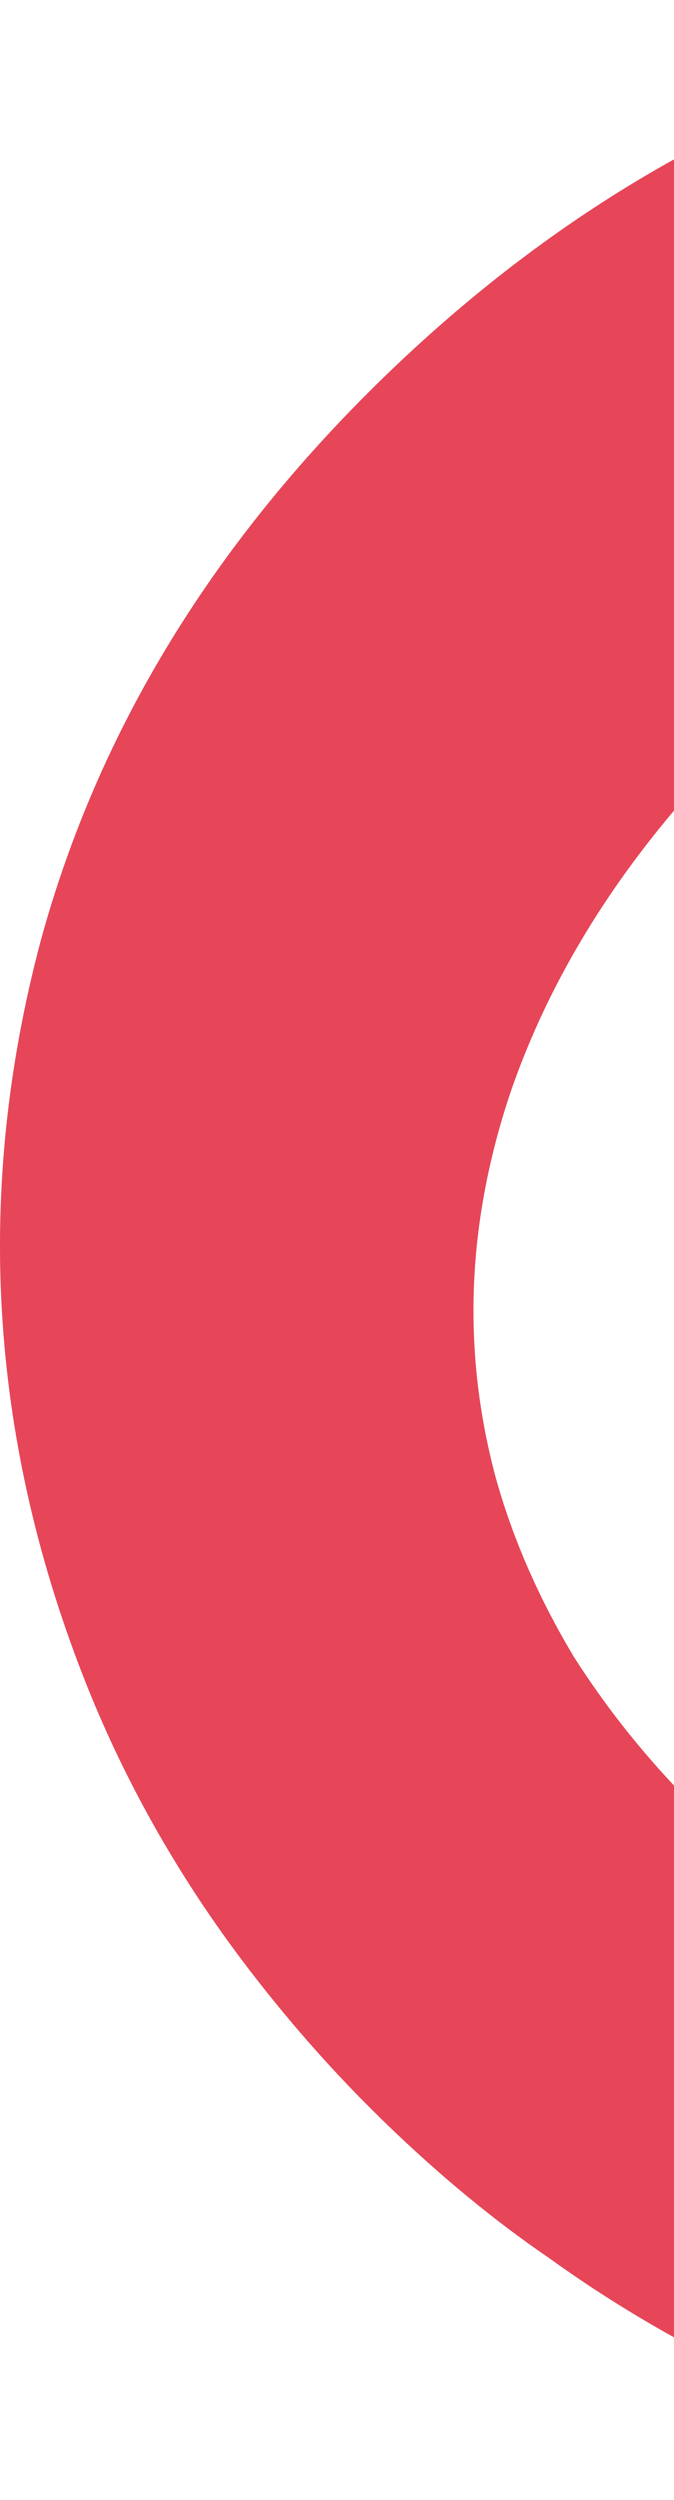 <svg width="228" height="845" viewBox="0 0 228 845" fill="none" xmlns="http://www.w3.org/2000/svg">
<path d="M747.295 717.797C688.271 774.54 621.555 812.316 547.482 831.284C473.576 850.092 399.67 849.609 326.266 829.516C275.1 815.692 228.282 793.83 185.644 763.127C166.583 750.107 148.691 735.157 131.469 718.6C112.742 700.597 96.355 681.789 81.474 662.017C59.403 632.601 41.344 600.451 28.135 566.534C-3.802 484.713 -8.484 401.607 13.755 318.018C33.318 246.486 72.612 182.509 131.636 125.765C190.661 69.021 256.708 31.889 330.948 13.242C405.355 -5.083 479.428 -4.44 552.665 15.492C603.329 29.317 649.813 50.857 692.284 80.916L581.759 187.17C561.695 176.079 540.626 167.238 518.722 161.451C474.747 150.038 429.935 151.645 384.454 165.469C338.974 179.776 295.667 206.138 255.537 244.718C215.407 283.297 187.985 324.931 172.769 368.975C157.888 413.181 156.216 456.261 167.586 499.02C173.438 520.238 182.467 540.493 194.005 559.782C206.378 579.233 221.26 597.558 239.318 614.918C248.514 623.76 258.045 631.958 267.743 639.352C282.625 650.604 304.027 649.318 317.404 636.459L439.466 519.113L761.508 209.514C778.73 192.957 807.824 196.333 820.198 216.587C838.925 247.129 853.138 279.6 863.337 314C883.737 384.086 884.238 455.136 864.675 526.186C844.944 597.397 806.152 661.053 747.295 717.636V717.797Z" fill="#E64658"/>
</svg>
